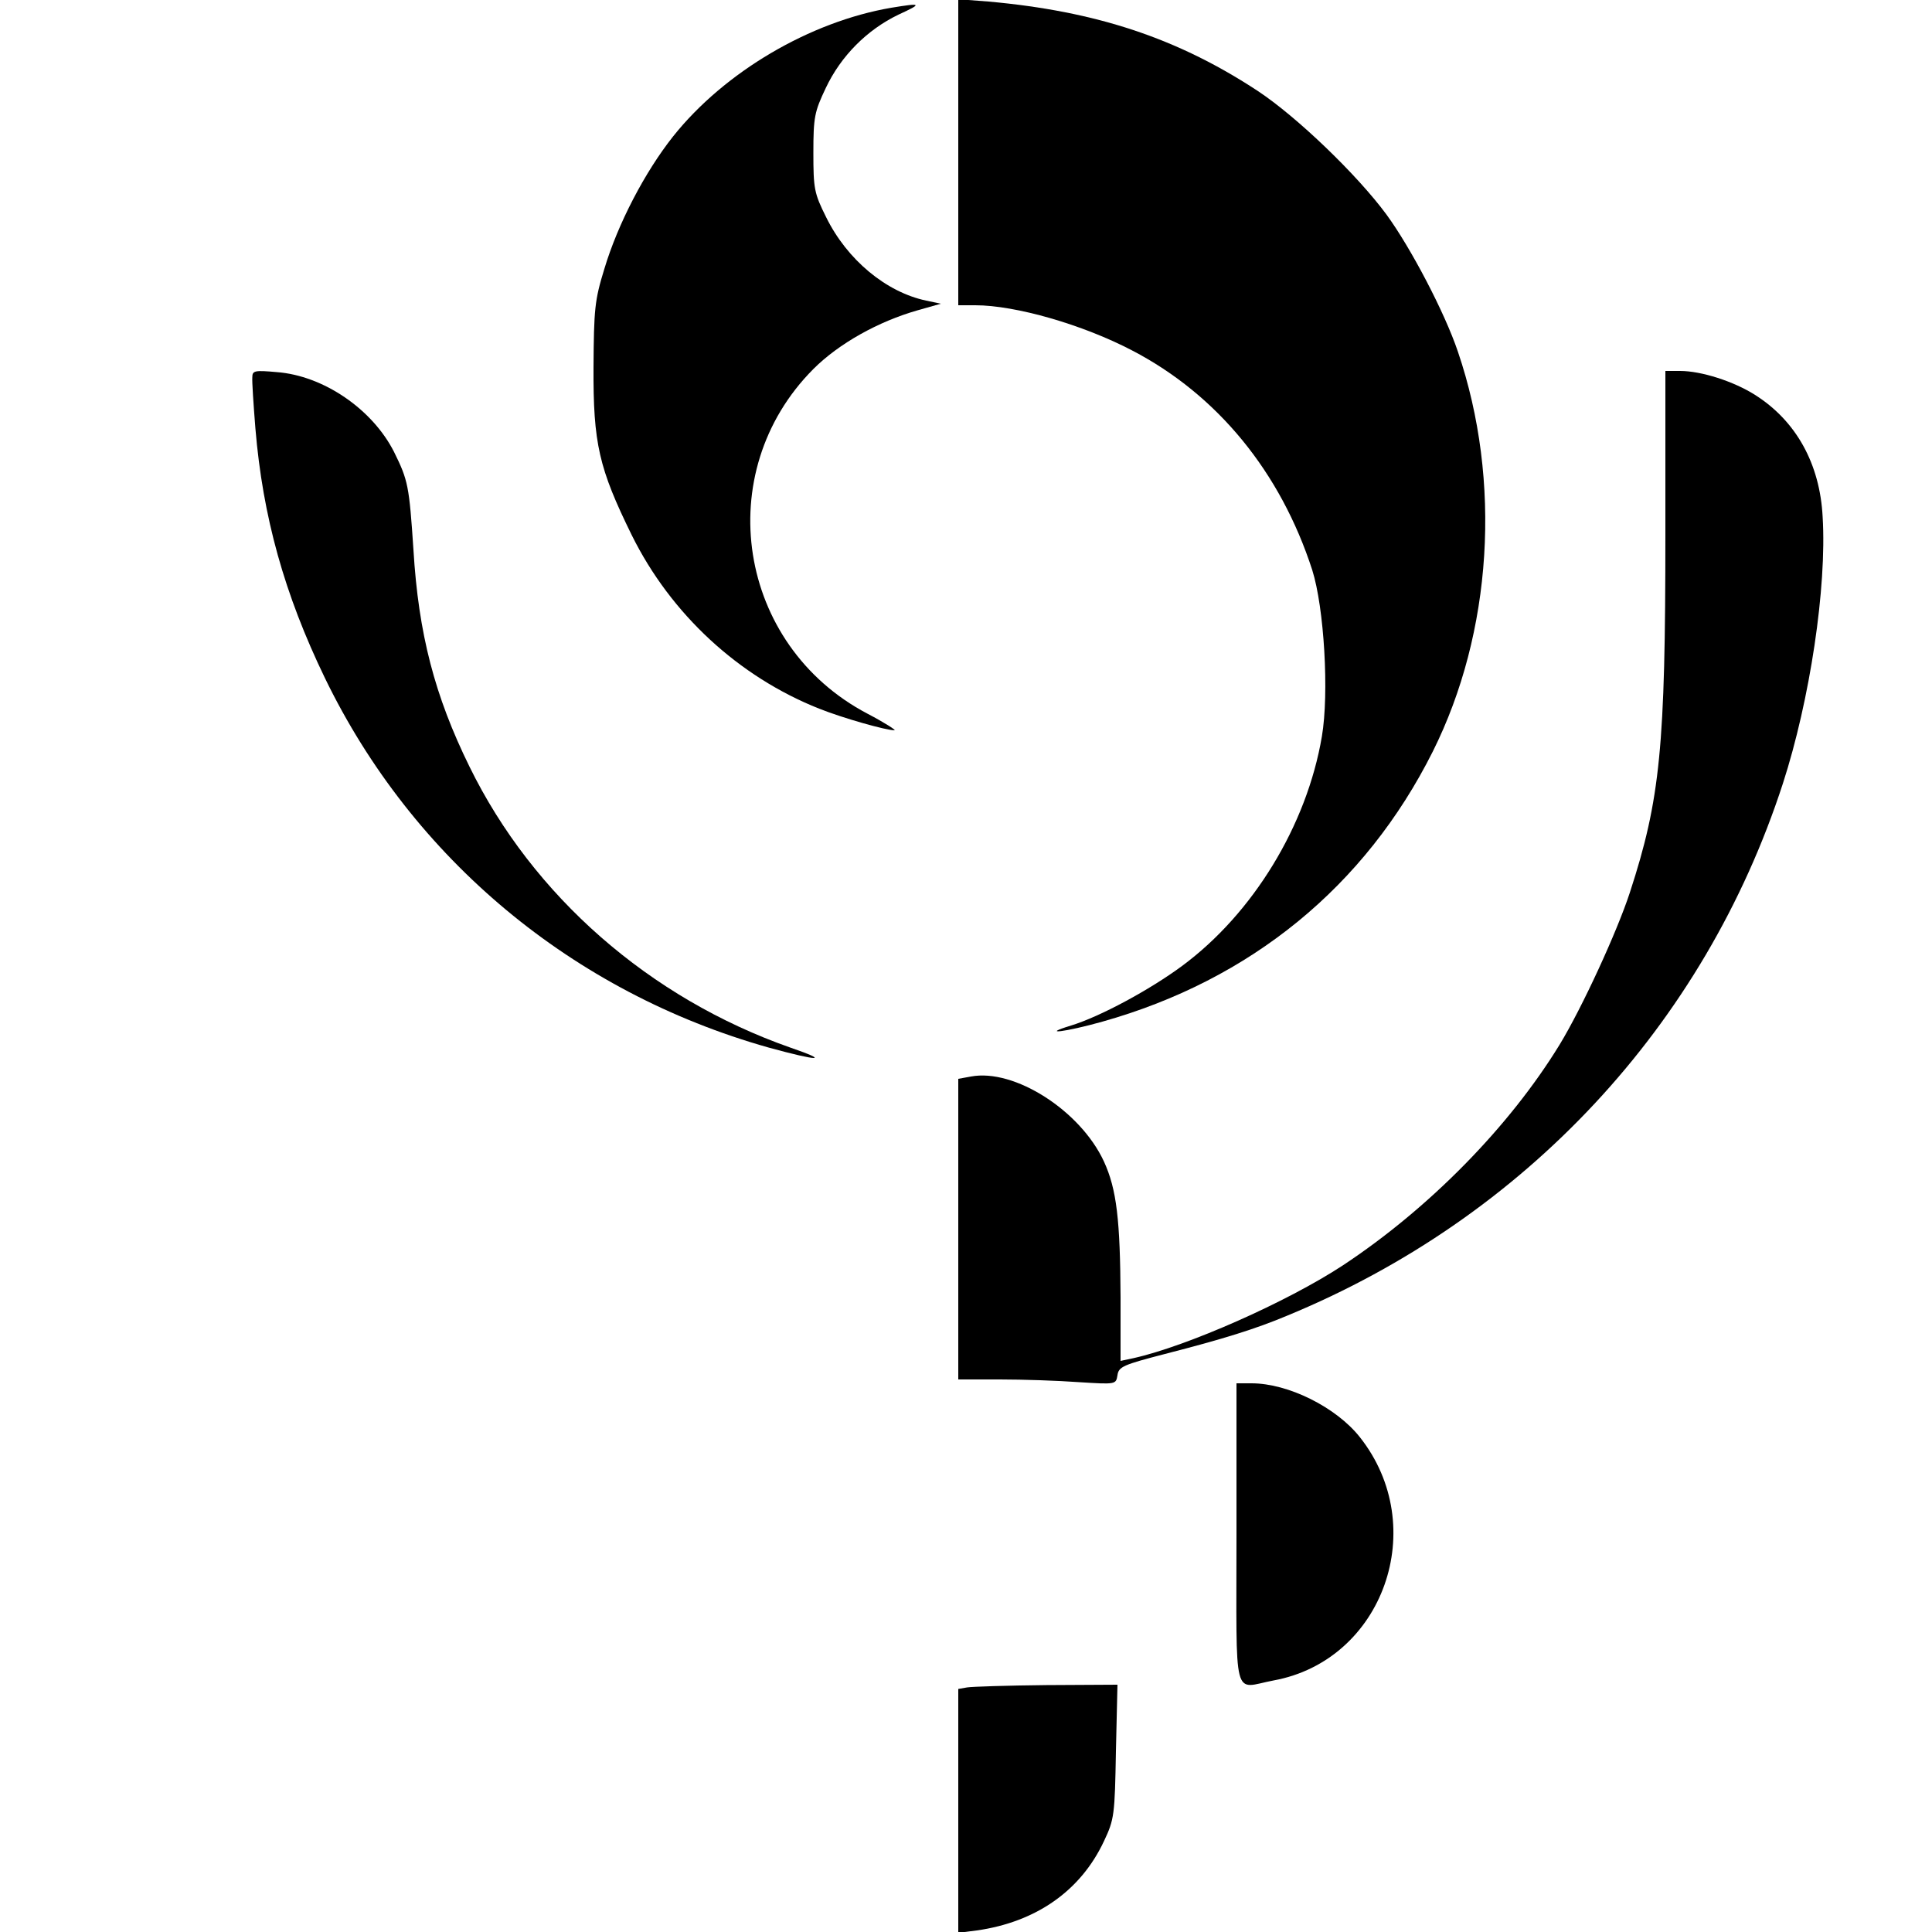 <?xml version="1.0" standalone="no"?>
<!DOCTYPE svg PUBLIC "-//W3C//DTD SVG 20010904//EN"
 "http://www.w3.org/TR/2001/REC-SVG-20010904/DTD/svg10.dtd">
<svg version="1.0" xmlns="http://www.w3.org/2000/svg"
 width="500pt" height="500pt" viewBox="0 0 500 500"
 preserveAspectRatio="xMidYMid meet">

<g transform="translate(0,500) scale(0.1,-0.1)"
fill="#000000" stroke="none">
<path d="M2480 4606 l0 -396 44 0 c104 0 278 -50 406 -117 221 -115 384 -315
466 -568 31 -98 44 -319 25 -431 -39 -230 -178 -458 -362 -594 -84 -62 -212
-131 -287 -154 -82 -25 -15 -17 81 10 384 108 680 350 855 699 154 308 179
700 65 1035 -34 101 -122 269 -185 355 -76 103 -231 252 -332 319 -208 137
-419 207 -698 232 l-78 6 0 -396z"/>
<path d="M2307 4980 c-211 -36 -432 -166 -565 -333 -73 -92 -143 -226 -178
-343 -25 -81 -27 -104 -28 -254 -1 -198 14 -262 99 -435 101 -204 276 -366
485 -449 63 -25 173 -56 195 -56 5 0 -26 20 -70 43 -337 177 -407 624 -140
892 66 66 168 123 270 152 l60 17 -38 8 c-104 22 -205 106 -259 216 -31 62
-33 74 -33 167 0 92 3 106 32 167 39 83 107 151 188 190 63 29 61 31 -18 18z"/>
<path d="M653 4024 c-1 -11 3 -71 8 -133 19 -228 75 -429 180 -646 227 -468
641 -813 1148 -956 131 -36 161 -36 56 0 -364 128 -666 392 -830 727 -90 183
-132 344 -145 561 -11 166 -14 180 -50 253 -56 111 -183 198 -304 207 -56 5
-63 4 -63 -13z"/>
<path d="M4310 3618 c0 -550 -13 -686 -92 -928 -33 -101 -123 -297 -182 -394
-130 -212 -337 -423 -561 -571 -145 -95 -403 -209 -542 -240 l-33 -7 0 164
c-1 201 -10 280 -43 352 -61 132 -232 241 -344 220 l-33 -6 0 -389 0 -389 108
0 c59 0 150 -3 204 -7 96 -6 96 -6 100 18 3 22 15 27 123 55 152 39 235 65
316 99 616 254 1080 752 1283 1377 70 216 114 508 103 690 -7 138 -69 249
-175 316 -55 35 -139 62 -194 62 l-38 0 0 -422z"/>
<path d="M3200 1030 c0 -444 -11 -399 96 -379 284 52 407 398 223 630 -61 77
-185 139 -280 139 l-39 0 0 -390z"/>
<path d="M2503 633 l-23 -4 0 -316 0 -315 48 6 c154 22 269 103 329 231 27 57
28 68 31 233 l4 172 -184 -1 c-101 -1 -193 -4 -205 -6z"/>
</g>
</svg>
